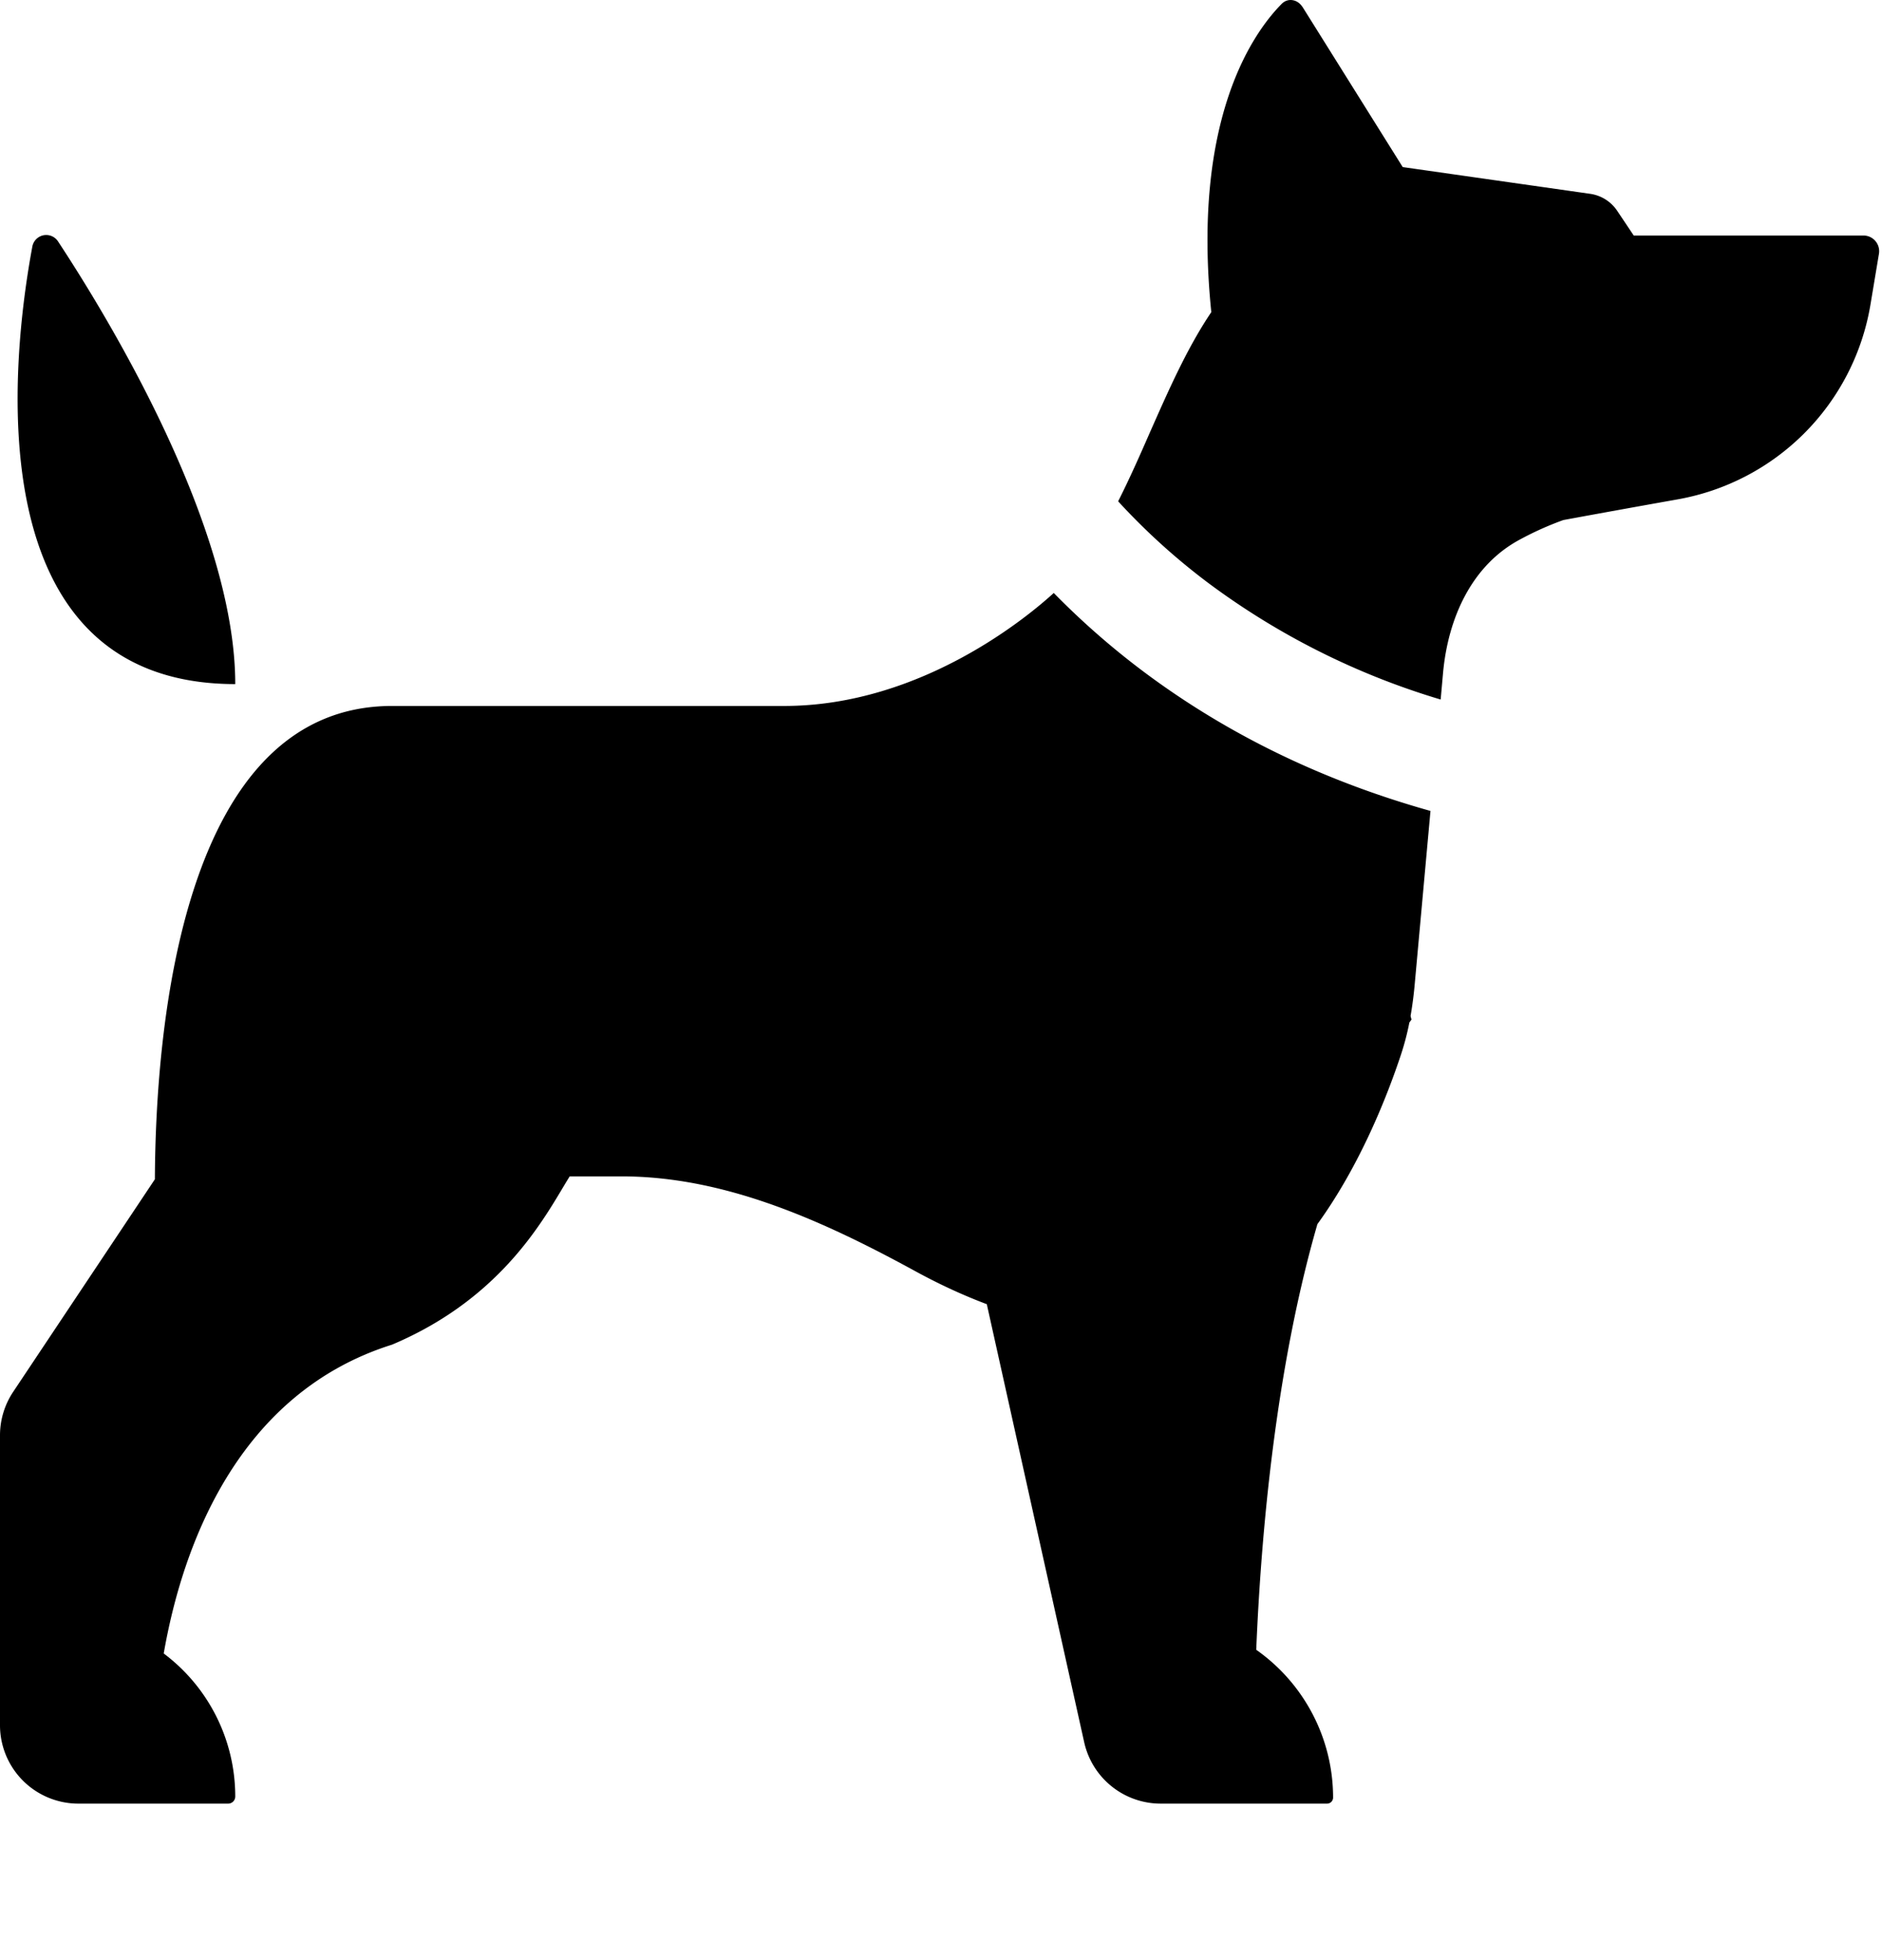 <svg xmlns="http://www.w3.org/2000/svg" width="24" height="25" fill="none"><path fill="currentColor" d="m16.61.088 1.278 2.043 2.39.341a.5.5 0 0 1 .346.218l.21.314h2.93a.2.2 0 0 1 .197.233l-.109.653a3.03 3.03 0 0 1-2.463 2.48c-.45.08-.944.169-1.453.263a4 4 0 0 0-.551.247c-.62.33-.92 1.007-.983 1.706l-.03.336a9.5 9.5 0 0 1-2.952-1.478 8.4 8.4 0 0 1-1.161-1.05c.145-.287.278-.588.41-.89.236-.533.471-1.068.778-1.523-.254-2.487.55-3.582.899-3.933.08-.08.203-.055.263.04M13.438 7.563c-.303.277-1.676 1.441-3.438 1.441H5c-2.684 0-3.016 4.118-3.025 6.037L.168 17.752a1 1 0 0 0-.168.555v3.697a1 1 0 0 0 1 1h1.909c.05 0 .091-.04.091-.091a2.28 2.28 0 0 0-.912-1.824c.237-1.365.94-3.319 2.912-3.939 1.46-.617 1.983-1.697 2.265-2.146h.664c1.326 0 2.581.574 3.745 1.21.278.152.583.297.91.42l1.242 5.587a1 1 0 0 0 .976.783h2.121a.077.077 0 0 0 .077-.077c0-.757-.372-1.458-.98-1.885.062-1.492.249-3.593.78-5.429.55-.759.895-1.646 1.067-2.166q.066-.201.106-.406l.027-.037-.012-.045a5 5 0 0 0 .054-.417l.2-2.199q-2.059-.578-3.662-1.779a10 10 0 0 1-1.142-1.001M.412 3.147a.18.18 0 0 1 .33-.065C1.37 4.036 3 6.706 3 8.725-.351 8.725.158 4.513.412 3.147"/></svg>